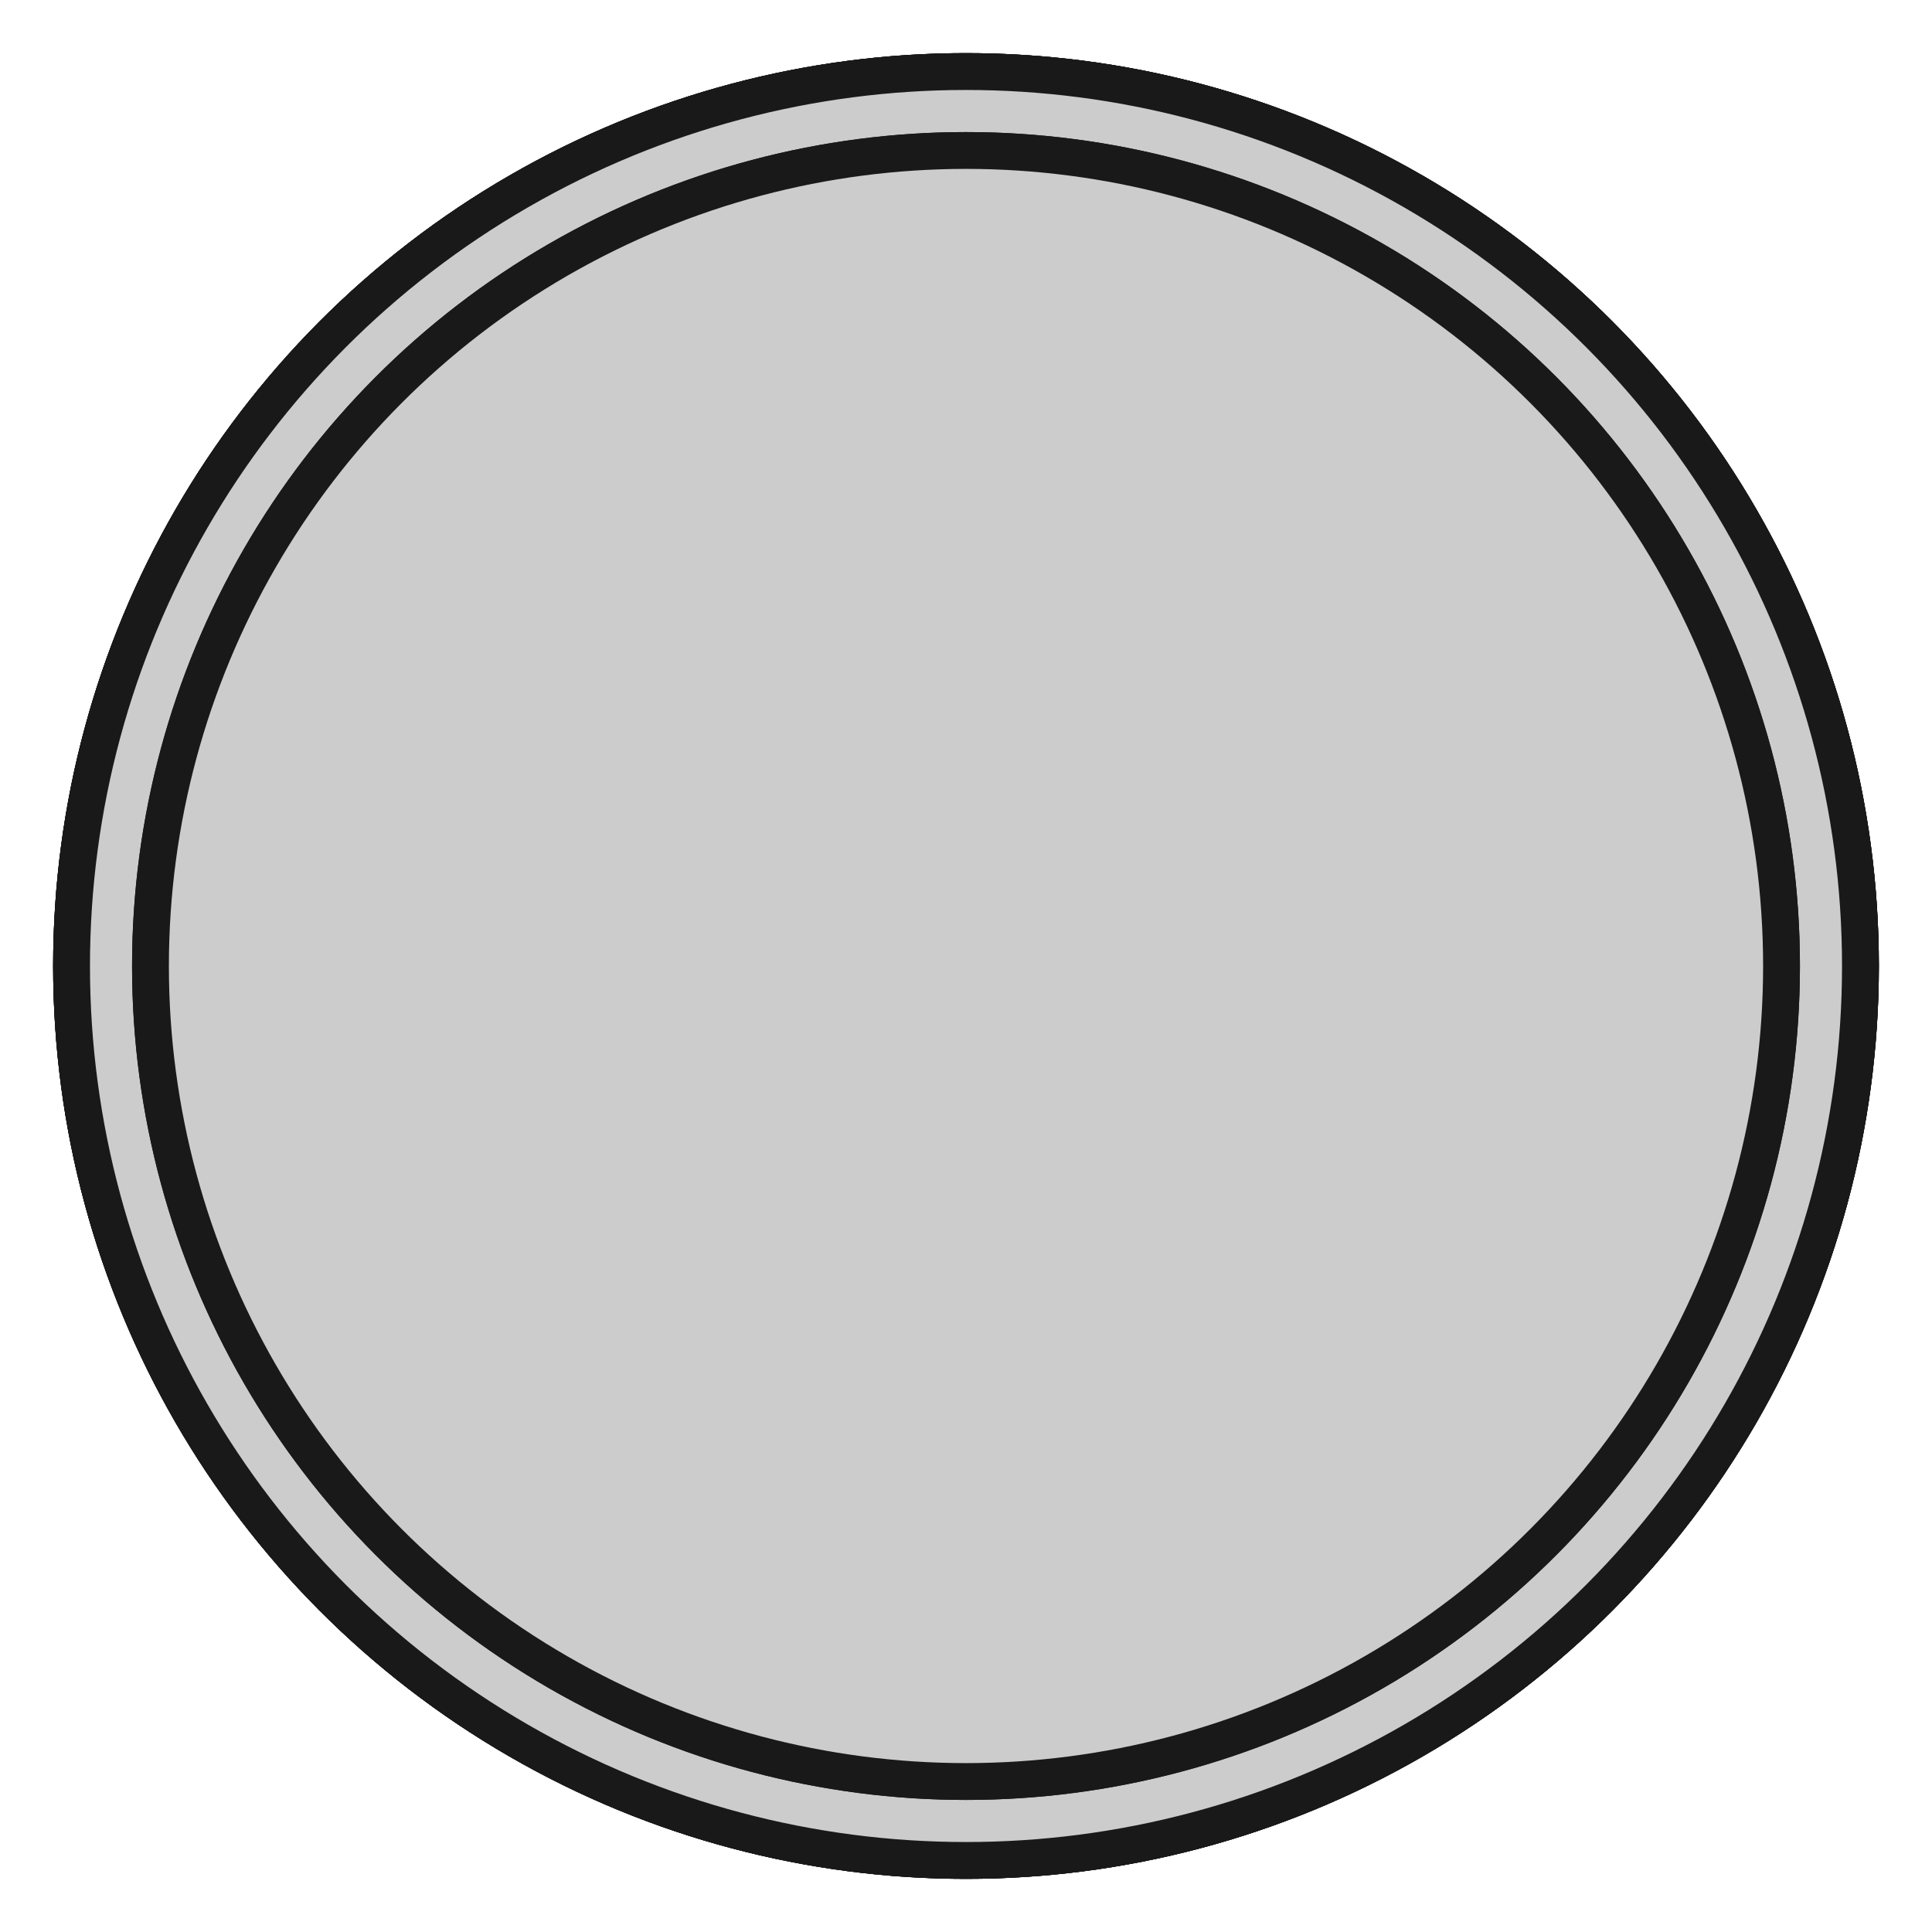 <?xml version="1.0"?>
<!DOCTYPE svg PUBLIC "-//W3C//DTD SVG 1.1//EN" "http://www.w3.org/Graphics/SVG/1.1/DTD/svg11.dtd">
<svg width="36.72mm" height="36.72mm" viewBox="0 0 36.72 36.72" xmlns="http://www.w3.org/2000/svg" version="1.1">
<g id="Fusion" transform="translate(18.36,18.36) scale(1,-1)">
<circle cx="0.0" cy="0.0" r="17.0" stroke="#191919" stroke-width="0.7 px" style="stroke-width:0.7;stroke-miterlimit:4;stroke-dasharray:none;stroke-linecap:square;fill:#cccccc"/>
<circle cx="0.0" cy="0.0" r="17.0" stroke="#191919" stroke-width="0.7 px" style="stroke-width:0.7;stroke-miterlimit:4;stroke-dasharray:none;stroke-linecap:square;fill:#cccccc"/>
<circle cx="0.0" cy="0.0" r="17.0" stroke="#191919" stroke-width="0.7 px" style="stroke-width:0.7;stroke-miterlimit:4;stroke-dasharray:none;stroke-linecap:square;fill:#cccccc"/>
<circle cx="0.0" cy="0.0" r="17.0" stroke="#191919" stroke-width="0.7 px" style="stroke-width:0.7;stroke-miterlimit:4;stroke-dasharray:none;stroke-linecap:square;fill:#cccccc"/>
<circle cx="0.0" cy="0.0" r="15.5" stroke="#191919" stroke-width="0.7 px" style="stroke-width:0.7;stroke-miterlimit:4;stroke-dasharray:none;stroke-linecap:square;fill:#cccccc"/>
<circle cx="0.0" cy="0.0" r="15.5" stroke="#191919" stroke-width="0.7 px" style="stroke-width:0.7;stroke-miterlimit:4;stroke-dasharray:none;stroke-linecap:square;fill:#cccccc"/>
<title>b'Fusion'</title>
</g>
</svg>